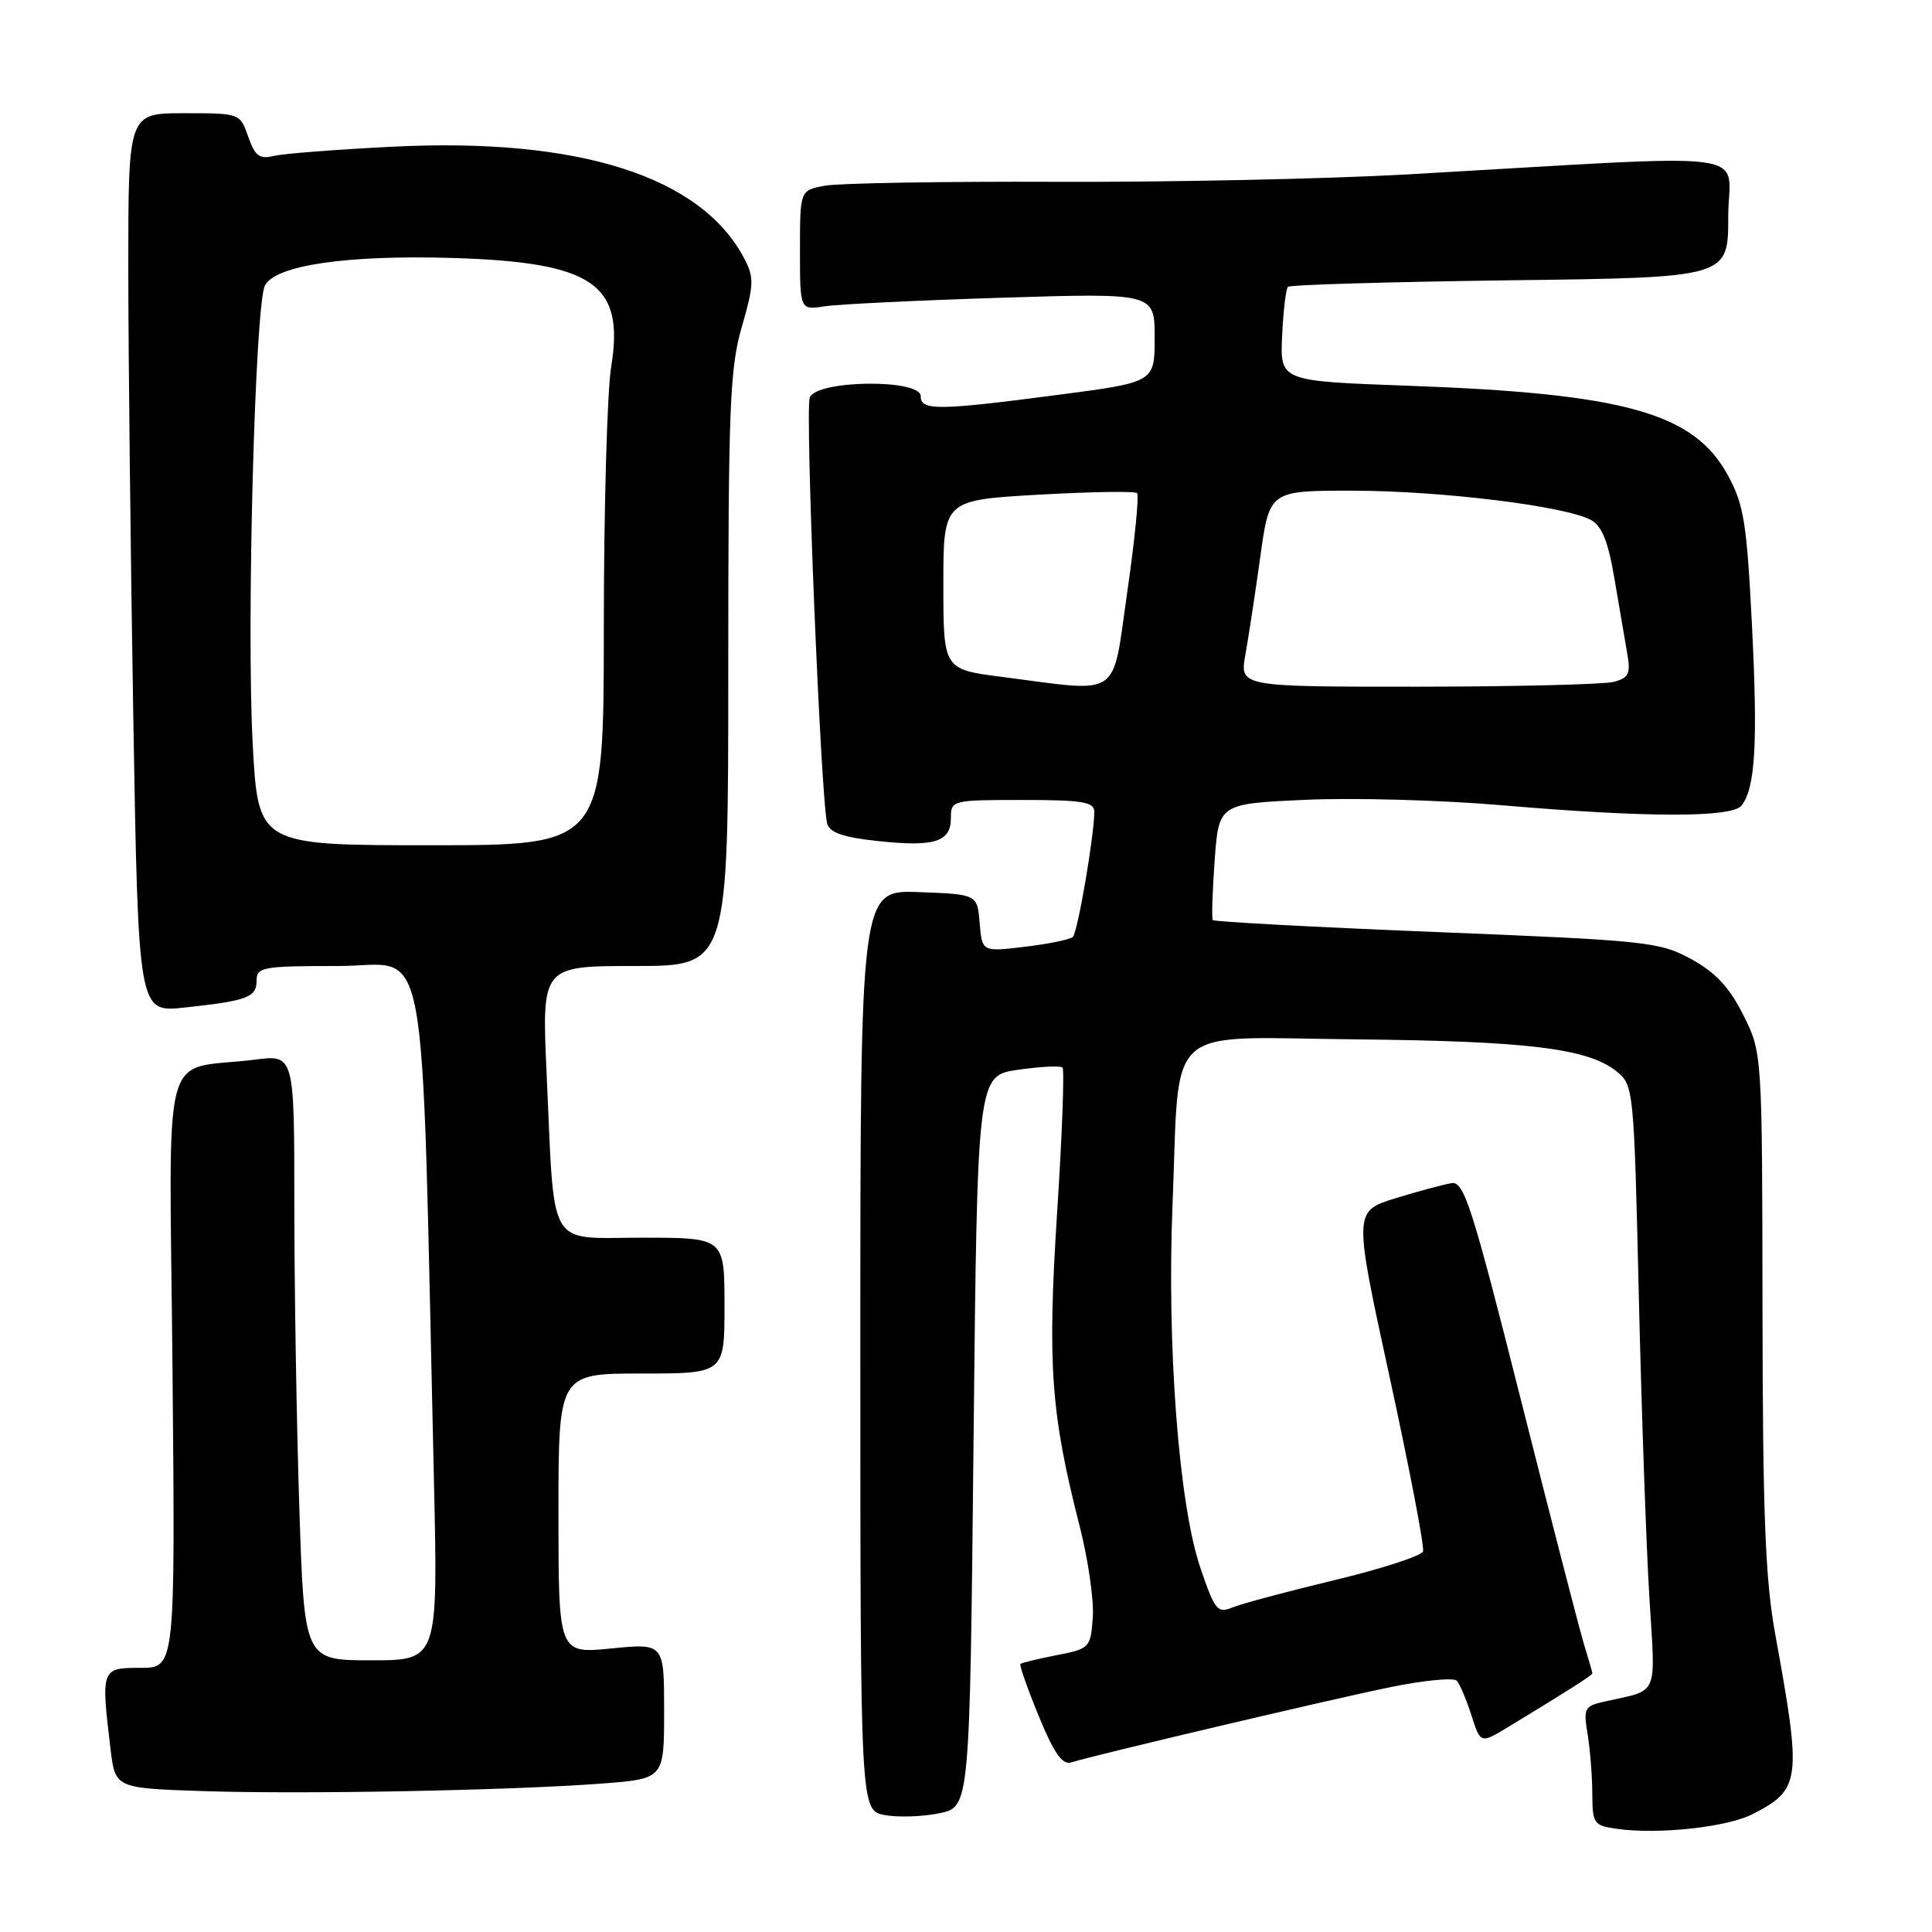 <?xml version="1.0" encoding="UTF-8" standalone="no"?>
<!DOCTYPE svg PUBLIC "-//W3C//DTD SVG 1.1//EN" "http://www.w3.org/Graphics/SVG/1.1/DTD/svg11.dtd" >
<svg xmlns="http://www.w3.org/2000/svg" xmlns:xlink="http://www.w3.org/1999/xlink" version="1.1" viewBox="0 0 256 256">
 <g >
 <path fill="currentColor"
d=" M 232.28 240.36 C 238.62 237.08 238.76 235.93 235.22 216.50 C 233.91 209.33 233.57 200.57 233.54 173.50 C 233.50 139.50 233.50 139.50 231.00 134.50 C 229.16 130.82 227.34 128.87 224.10 127.09 C 219.90 124.80 218.32 124.63 190.34 123.50 C 174.20 122.85 160.86 122.14 160.70 121.91 C 160.54 121.68 160.65 118.12 160.95 114.00 C 161.50 106.50 161.50 106.50 173.00 105.98 C 179.32 105.69 191.03 106.01 199.00 106.70 C 218.14 108.34 229.47 108.36 230.75 106.75 C 232.59 104.43 232.93 98.56 232.15 82.94 C 231.45 69.21 231.08 66.86 228.93 62.94 C 224.42 54.70 215.29 52.15 186.55 51.11 C 169.61 50.50 169.61 50.50 169.89 44.50 C 170.04 41.20 170.39 38.28 170.66 38.01 C 170.93 37.73 184.17 37.35 200.08 37.14 C 229.00 36.78 229.00 36.78 229.00 28.75 C 229.00 19.68 234.31 20.39 186.50 23.11 C 176.05 23.70 155.14 24.15 140.04 24.09 C 124.93 24.03 111.10 24.27 109.29 24.61 C 106.00 25.22 106.00 25.22 106.00 33.16 C 106.00 41.09 106.00 41.09 109.25 40.59 C 111.04 40.31 121.61 39.80 132.75 39.45 C 153.00 38.82 153.00 38.82 153.00 44.74 C 153.00 50.65 153.00 50.65 140.20 52.32 C 124.26 54.41 122.00 54.43 122.00 52.50 C 122.00 50.18 108.19 50.34 107.30 52.67 C 106.65 54.36 108.77 106.10 109.61 109.14 C 109.94 110.33 111.76 110.96 116.31 111.44 C 123.83 112.25 126.00 111.57 126.00 108.39 C 126.00 106.04 126.15 106.00 135.50 106.00 C 143.44 106.00 145.00 106.26 145.00 107.56 C 145.00 110.67 142.80 123.52 142.16 124.14 C 141.80 124.49 138.94 125.08 135.81 125.45 C 130.13 126.13 130.13 126.13 129.81 122.31 C 129.50 118.50 129.50 118.50 121.75 118.21 C 114.00 117.92 114.00 117.92 114.00 178.91 C 114.00 239.91 114.00 239.91 117.25 240.51 C 119.04 240.83 122.30 240.72 124.50 240.26 C 128.50 239.41 128.50 239.41 129.00 190.97 C 129.50 142.53 129.50 142.53 134.90 141.75 C 137.87 141.32 140.52 141.19 140.79 141.46 C 141.06 141.72 140.74 150.39 140.07 160.72 C 138.78 180.93 139.24 187.27 143.07 202.27 C 144.19 206.65 144.97 212.09 144.80 214.34 C 144.51 218.34 144.39 218.47 140.00 219.32 C 137.53 219.81 135.37 220.32 135.21 220.48 C 135.05 220.63 136.14 223.74 137.64 227.39 C 139.65 232.30 140.77 233.89 141.93 233.53 C 145.26 232.50 176.89 225.04 184.41 223.52 C 188.76 222.64 192.64 222.27 193.04 222.71 C 193.43 223.14 194.30 225.20 194.97 227.28 C 196.17 231.06 196.17 231.06 199.84 228.84 C 207.48 224.21 211.00 221.97 211.00 221.73 C 211.00 221.60 210.51 219.91 209.92 217.99 C 209.33 216.07 205.55 201.45 201.53 185.50 C 195.08 159.93 194.00 156.53 192.36 156.77 C 191.34 156.93 187.99 157.83 184.92 158.77 C 179.35 160.50 179.35 160.50 184.14 182.50 C 186.77 194.60 188.76 204.98 188.56 205.57 C 188.36 206.16 183.09 207.87 176.85 209.37 C 170.61 210.87 164.52 212.50 163.32 212.99 C 161.32 213.82 160.97 213.38 159.04 207.70 C 156.20 199.33 154.60 178.31 155.37 159.50 C 156.36 135.24 153.89 137.46 179.48 137.72 C 202.47 137.94 210.45 138.92 214.22 141.98 C 216.46 143.79 216.51 144.26 217.15 171.66 C 217.51 186.97 218.14 204.96 218.55 211.64 C 219.37 225.07 219.90 223.83 212.63 225.46 C 209.94 226.06 209.79 226.34 210.37 229.80 C 210.70 231.83 210.98 235.38 210.99 237.69 C 211.00 241.65 211.18 241.90 214.25 242.33 C 219.75 243.11 228.88 242.11 232.28 240.36 Z  M 79.75 236.33 C 88.00 235.70 88.00 235.70 88.00 226.72 C 88.00 217.74 88.00 217.74 81.00 218.43 C 74.00 219.12 74.00 219.12 74.00 200.56 C 74.00 182.00 74.00 182.00 85.00 182.00 C 96.00 182.00 96.00 182.00 96.00 173.00 C 96.00 164.00 96.00 164.00 85.09 164.00 C 72.35 164.00 73.52 166.00 72.43 142.25 C 71.78 128.00 71.78 128.00 84.14 128.00 C 96.50 128.00 96.50 128.00 96.50 88.75 C 96.50 53.95 96.70 48.80 98.30 43.29 C 99.90 37.76 99.94 36.78 98.64 34.29 C 92.93 23.36 76.71 18.20 52.00 19.44 C 44.58 19.81 37.48 20.36 36.24 20.67 C 34.38 21.12 33.78 20.66 32.89 18.11 C 31.81 15.01 31.79 15.00 24.40 15.00 C 17.00 15.00 17.00 15.00 17.00 35.34 C 17.00 46.52 17.30 73.33 17.66 94.92 C 18.33 134.16 18.33 134.16 24.41 133.51 C 32.78 132.61 34.00 132.16 34.00 129.93 C 34.00 128.14 34.79 128.00 44.89 128.00 C 57.05 128.00 55.76 121.02 57.50 196.25 C 58.04 220.00 58.04 220.00 49.18 220.00 C 40.32 220.00 40.32 220.00 39.66 199.75 C 39.30 188.61 39.00 170.55 39.00 159.62 C 39.00 139.74 39.00 139.74 33.75 140.41 C 21.11 142.00 22.44 136.98 22.86 181.57 C 23.22 221.00 23.22 221.00 18.61 221.00 C 13.41 221.00 13.37 221.10 14.64 231.72 C 15.27 236.94 15.27 236.94 26.89 237.33 C 40.16 237.77 67.57 237.25 79.75 236.33 Z  M 132.75 89.69 C 125.00 88.69 125.00 88.69 125.00 77.48 C 125.00 66.27 125.00 66.27 137.59 65.55 C 144.51 65.16 150.40 65.06 150.67 65.34 C 150.95 65.62 150.37 71.50 149.37 78.42 C 147.31 92.76 148.79 91.76 132.75 89.69 Z  M 165.02 86.75 C 165.44 84.41 166.33 78.56 167.00 73.75 C 168.21 65.00 168.21 65.00 179.35 65.02 C 190.98 65.04 207.36 67.05 210.79 68.89 C 212.26 69.68 213.09 71.73 213.93 76.73 C 214.56 80.45 215.32 84.90 215.62 86.61 C 216.09 89.25 215.82 89.82 213.84 90.35 C 212.55 90.69 200.87 90.98 187.88 90.99 C 164.26 91.00 164.26 91.00 165.02 86.75 Z  M 33.48 98.48 C 32.65 82.92 33.79 40.32 35.11 37.82 C 36.52 35.15 45.92 33.77 59.88 34.18 C 78.59 34.74 82.78 37.59 80.99 48.55 C 80.45 51.82 80.01 67.44 80.01 83.25 C 80.00 112.00 80.00 112.00 57.10 112.00 C 34.20 112.00 34.20 112.00 33.48 98.48 Z "/>
</g>
</svg>